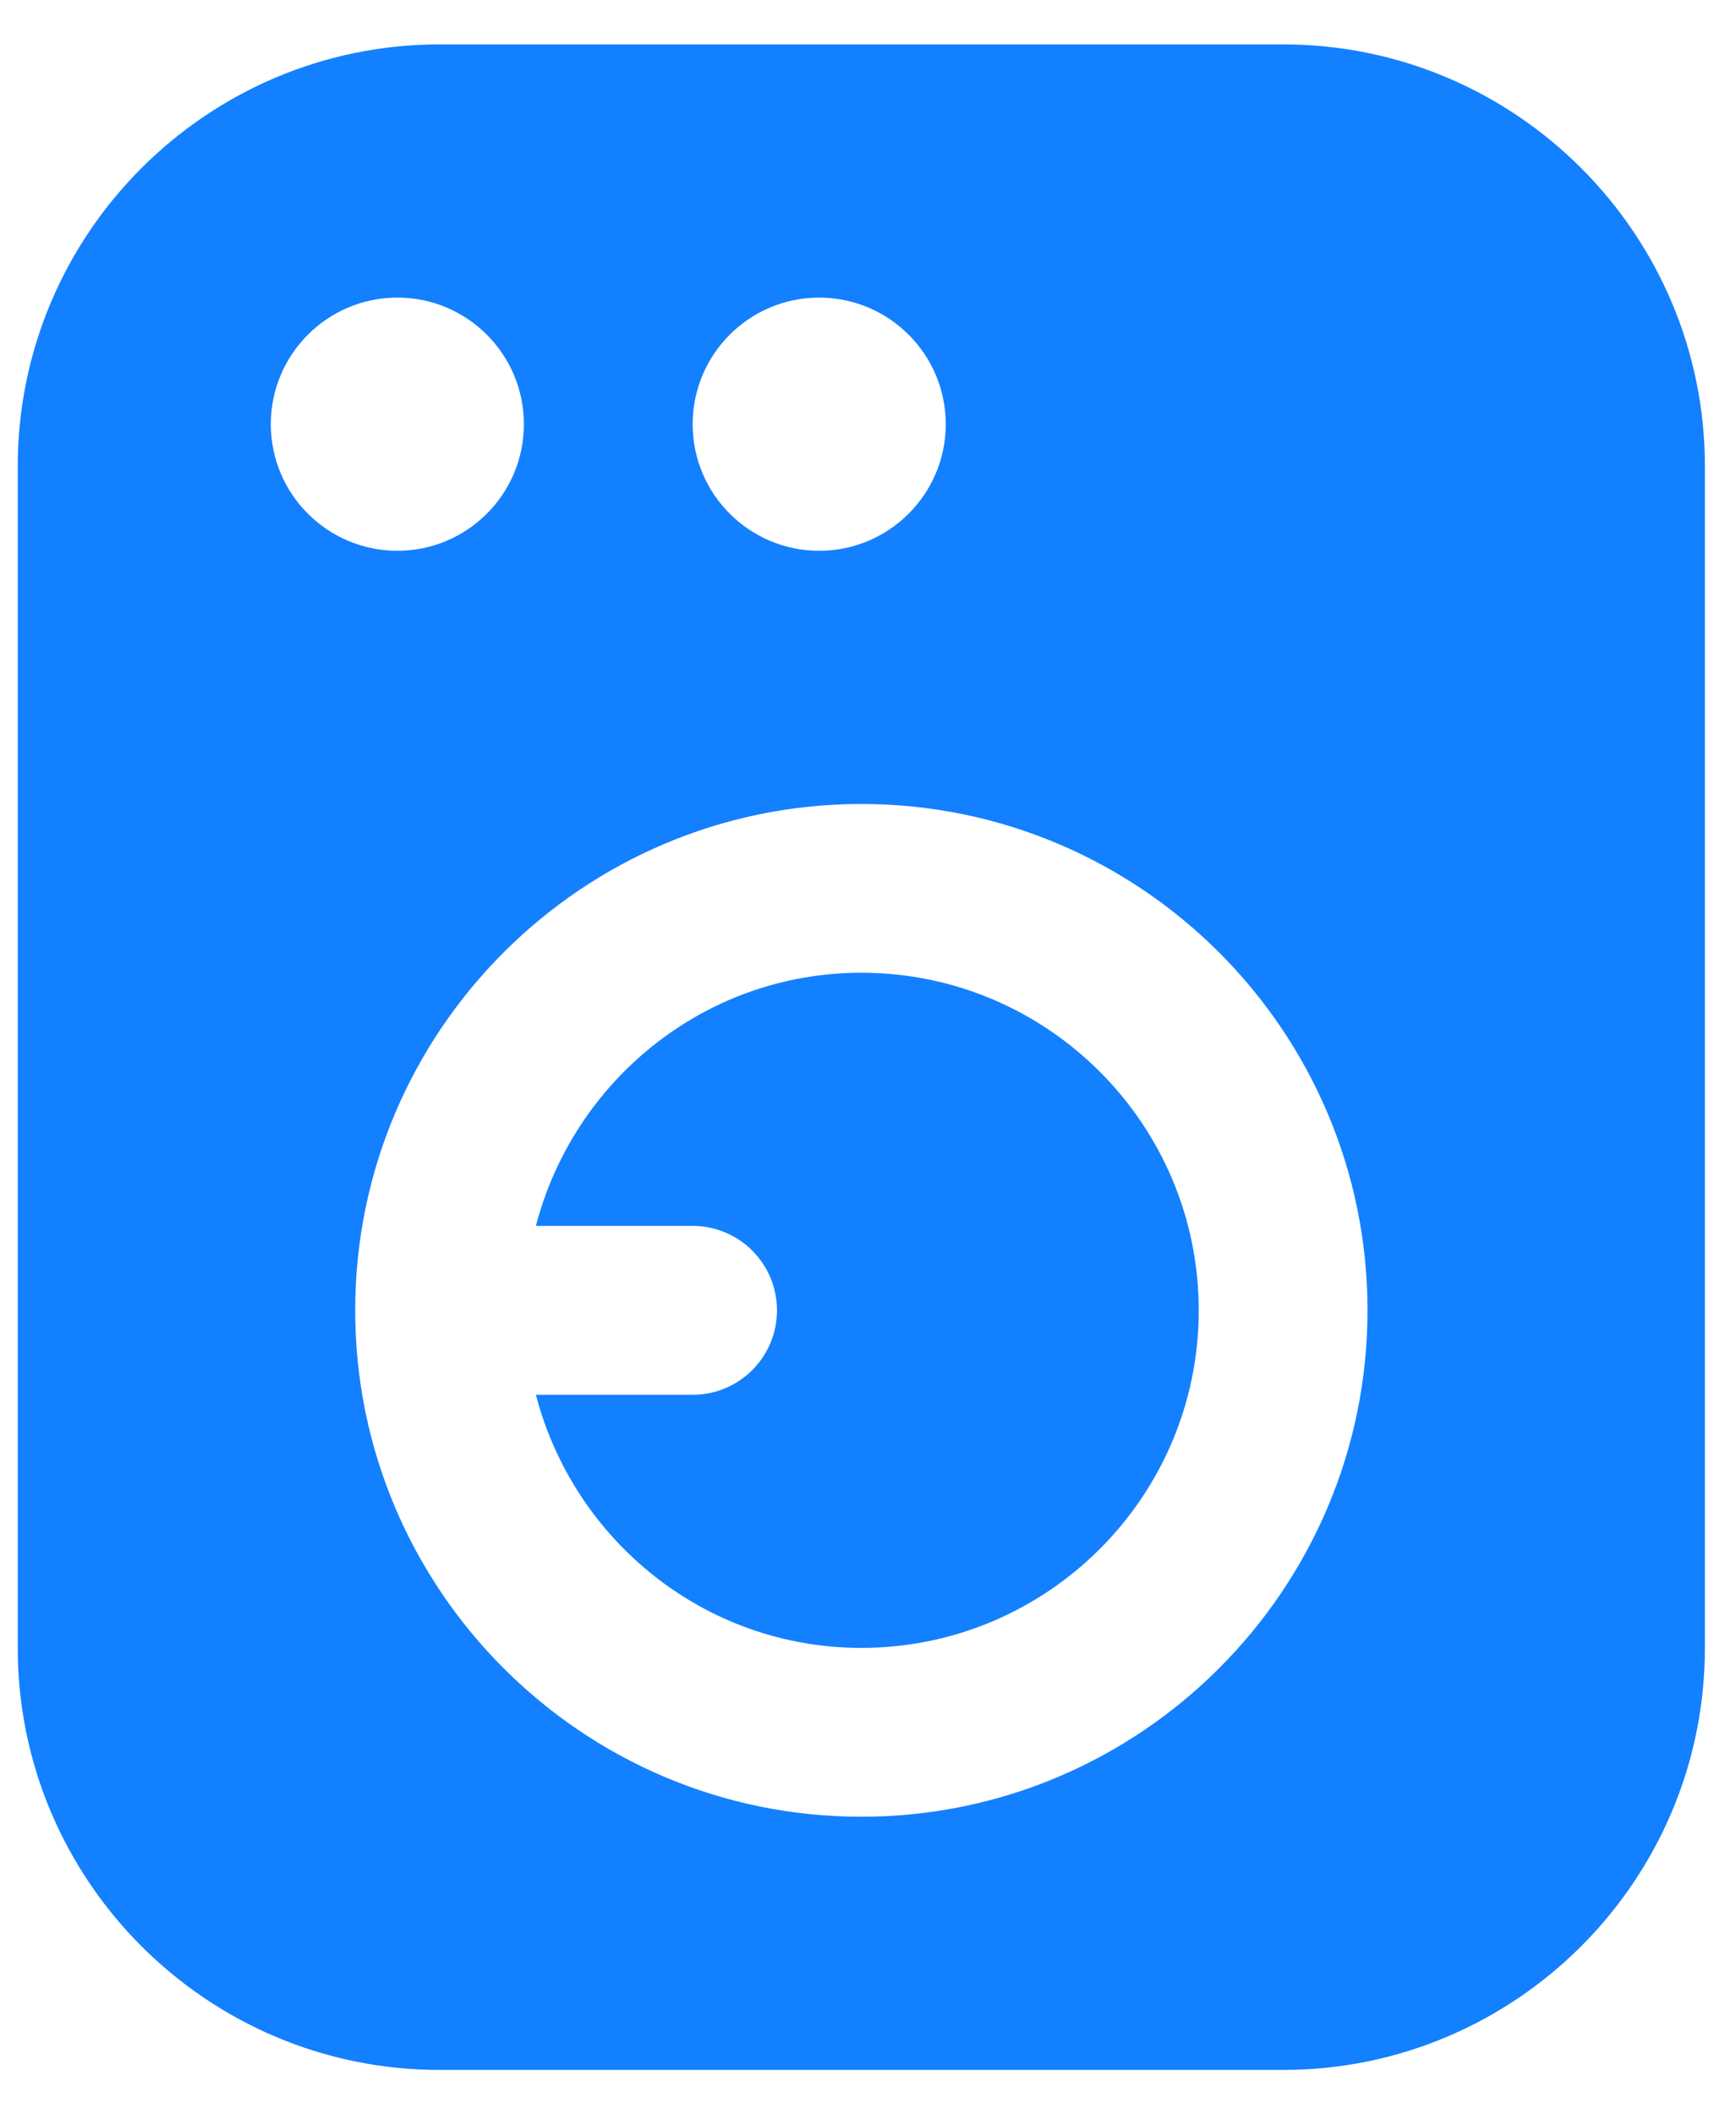<svg width="23" height="28" viewBox="0 0 23 28" fill="none" xmlns="http://www.w3.org/2000/svg">
<path d="M15.882 17.353C15.882 19.819 13.877 21.823 11.412 21.823C9.334 21.823 7.6 20.393 7.1 18.471H9.177C9.795 18.471 10.294 17.97 10.294 17.353C10.294 16.736 9.795 16.235 9.177 16.235H7.1C7.6 14.313 9.334 12.882 11.412 12.882C13.877 12.882 15.882 14.887 15.882 17.353ZM22.588 6.176V21.823C22.588 24.905 20.081 27.412 17 27.412H5.824C2.742 27.412 0.235 24.905 0.235 21.823V6.176C0.235 3.095 2.742 0.588 5.824 0.588H17C20.081 0.588 22.588 3.095 22.588 6.176ZM9.177 5.618C9.177 6.543 9.928 7.294 10.853 7.294C11.778 7.294 12.53 6.543 12.53 5.618C12.53 4.692 11.778 3.941 10.853 3.941C9.928 3.941 9.177 4.692 9.177 5.618ZM5.265 7.294C6.19 7.294 6.941 6.543 6.941 5.618C6.941 4.692 6.19 3.941 5.265 3.941C4.339 3.941 3.588 4.692 3.588 5.618C3.588 6.543 4.339 7.294 5.265 7.294ZM18.118 17.353C18.118 13.655 15.11 10.647 11.412 10.647C7.714 10.647 4.706 13.655 4.706 17.353C4.706 21.051 7.714 24.059 11.412 24.059C15.11 24.059 18.118 21.051 18.118 17.353Z" fill="#1380FF"/>
</svg>
